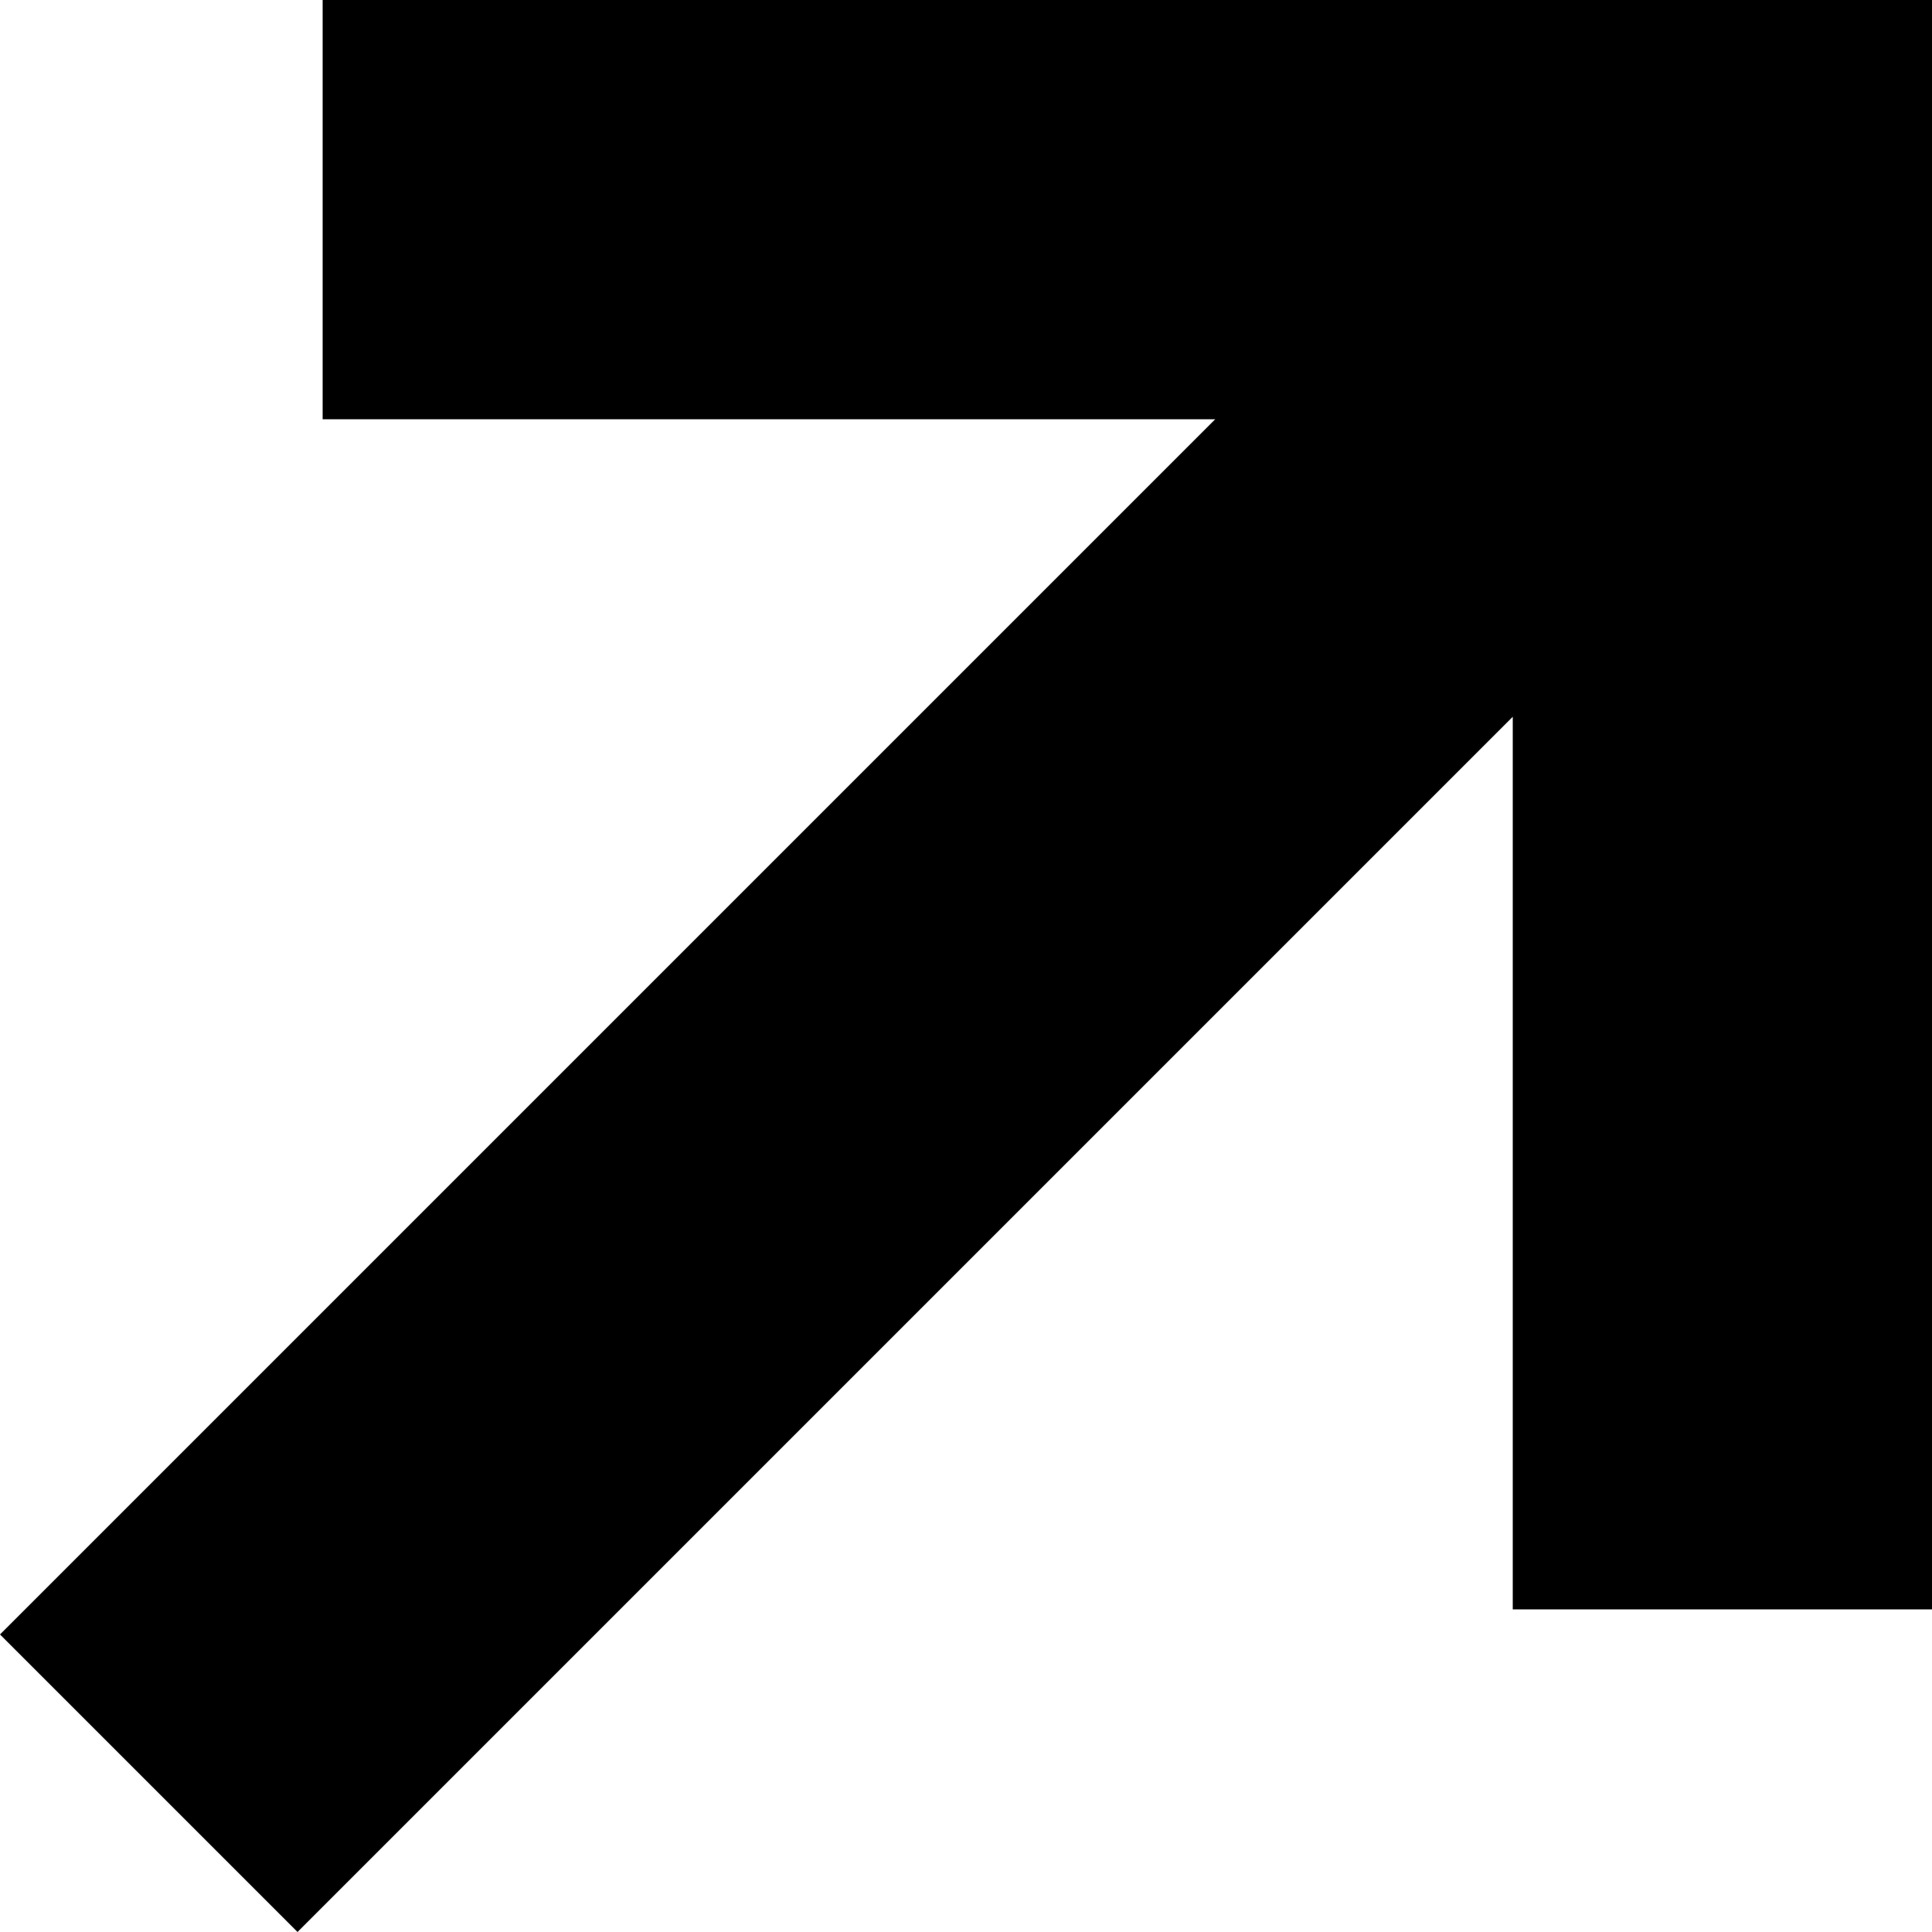 <?xml version="1.0" encoding="utf-8"?>
<svg version="1.1" id="Layer_1" xmlns="http://www.w3.org/2000/svg" xmlns:xlink="http://www.w3.org/1999/xlink" x="0px" y="0px"
	 viewBox="0 0 100 100" style="enable-background:new 0 0 100 100;" xml:space="preserve">
<polygon points="16.7,0 16.7,21.7 62.9,21.7 0,84.6 15.4,100 78.3,37.1 78.3,83.3 100,83.3 100,0 "/>
</svg>
